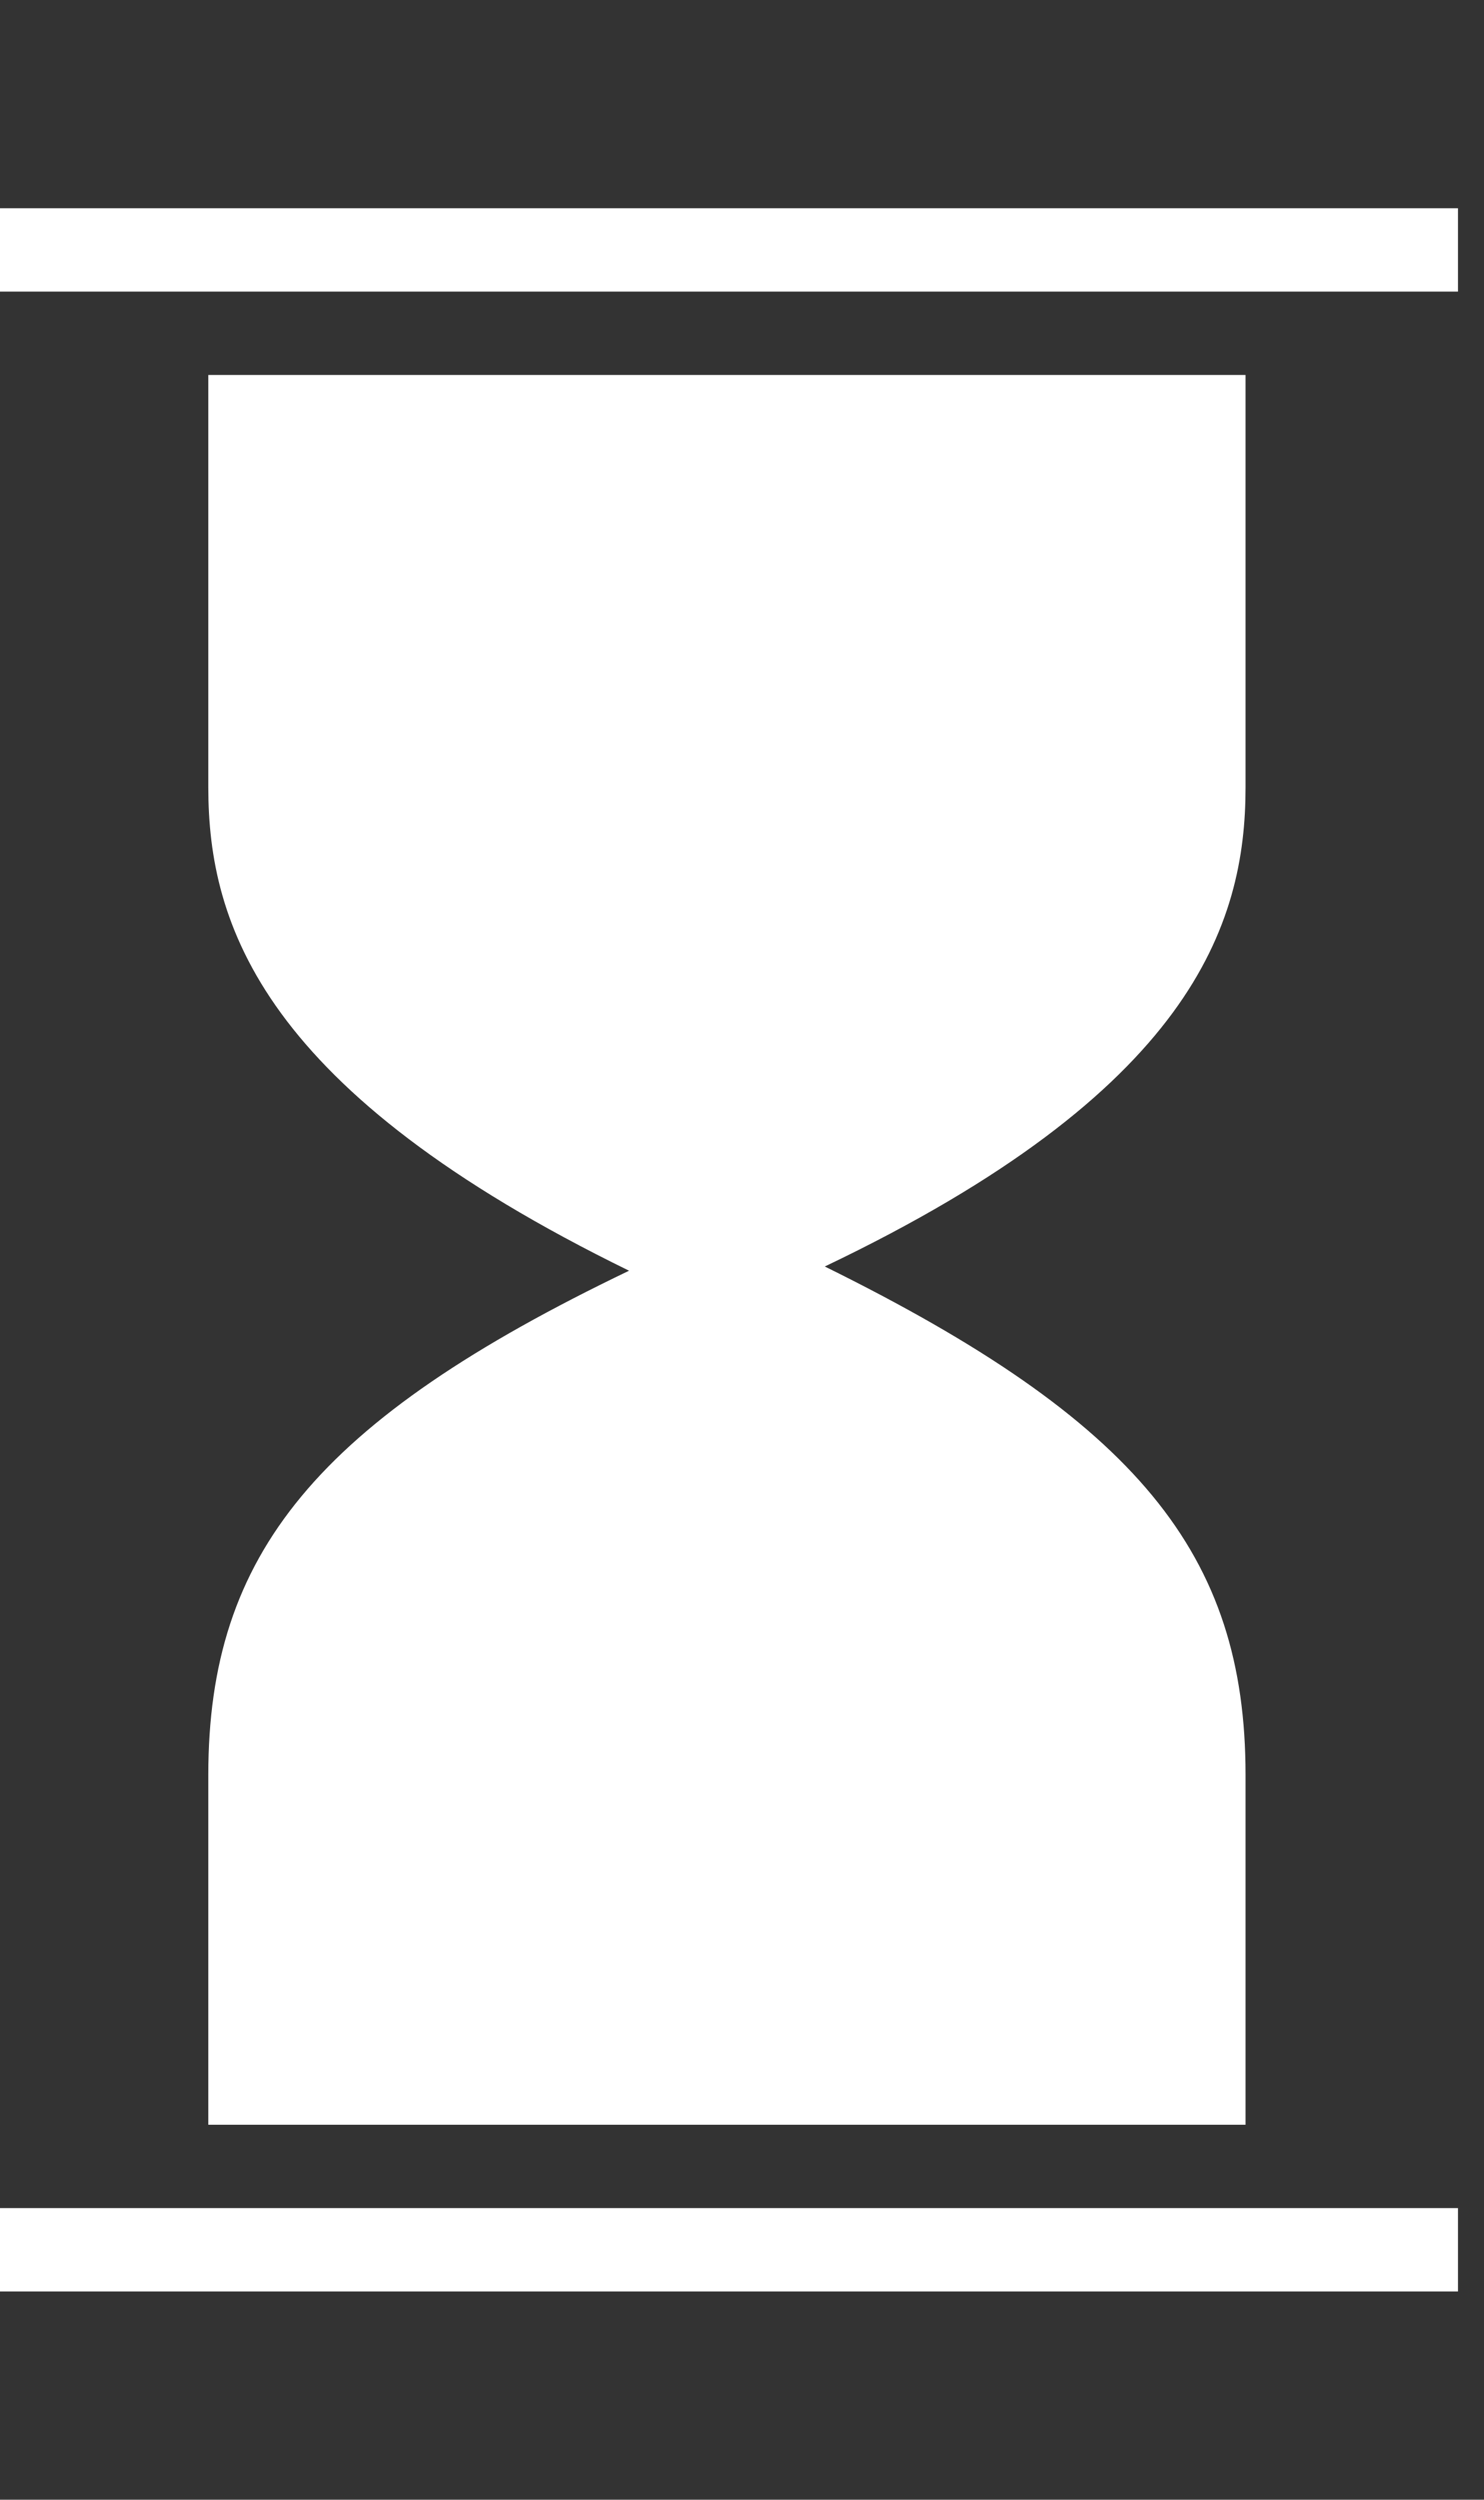 <?xml version="1.0" encoding="utf-8"?>
<!-- Generated by IcoMoon.io -->
<!DOCTYPE svg PUBLIC "-//W3C//DTD SVG 1.1//EN" "http://www.w3.org/Graphics/SVG/1.1/DTD/svg11.dtd">
<svg version="1.1" xmlns="http://www.w3.org/2000/svg" xmlns:xlink="http://www.w3.org/1999/xlink" width="19" height="32" viewBox="0 0 19 32">
<rect x="0" y="0" width="19" height="32" fill="#333333" stroke="none"/>
<g id="icomoon-ignore">
</g>
<path d="M15.947 3.733h2.72v-1.067h-18.667v1.067h2.667z" fill="#ffffff"></path>
<path d="M2.667 28.267h-2.667v1.067h18.667v-1.067h-2.72z" fill="#ffffff"></path>
<path d="M15.947 10.080v-5.28h-13.28v5.28c0 1.76 0.693 3.893 5.387 6.187-4 1.92-5.387 3.627-5.387 6.453v4.48h13.28v-4.48c0-2.827-1.387-4.533-5.387-6.507 4.693-2.24 5.387-4.373 5.387-6.133z" fill="#ffffff"></path>
</svg>
